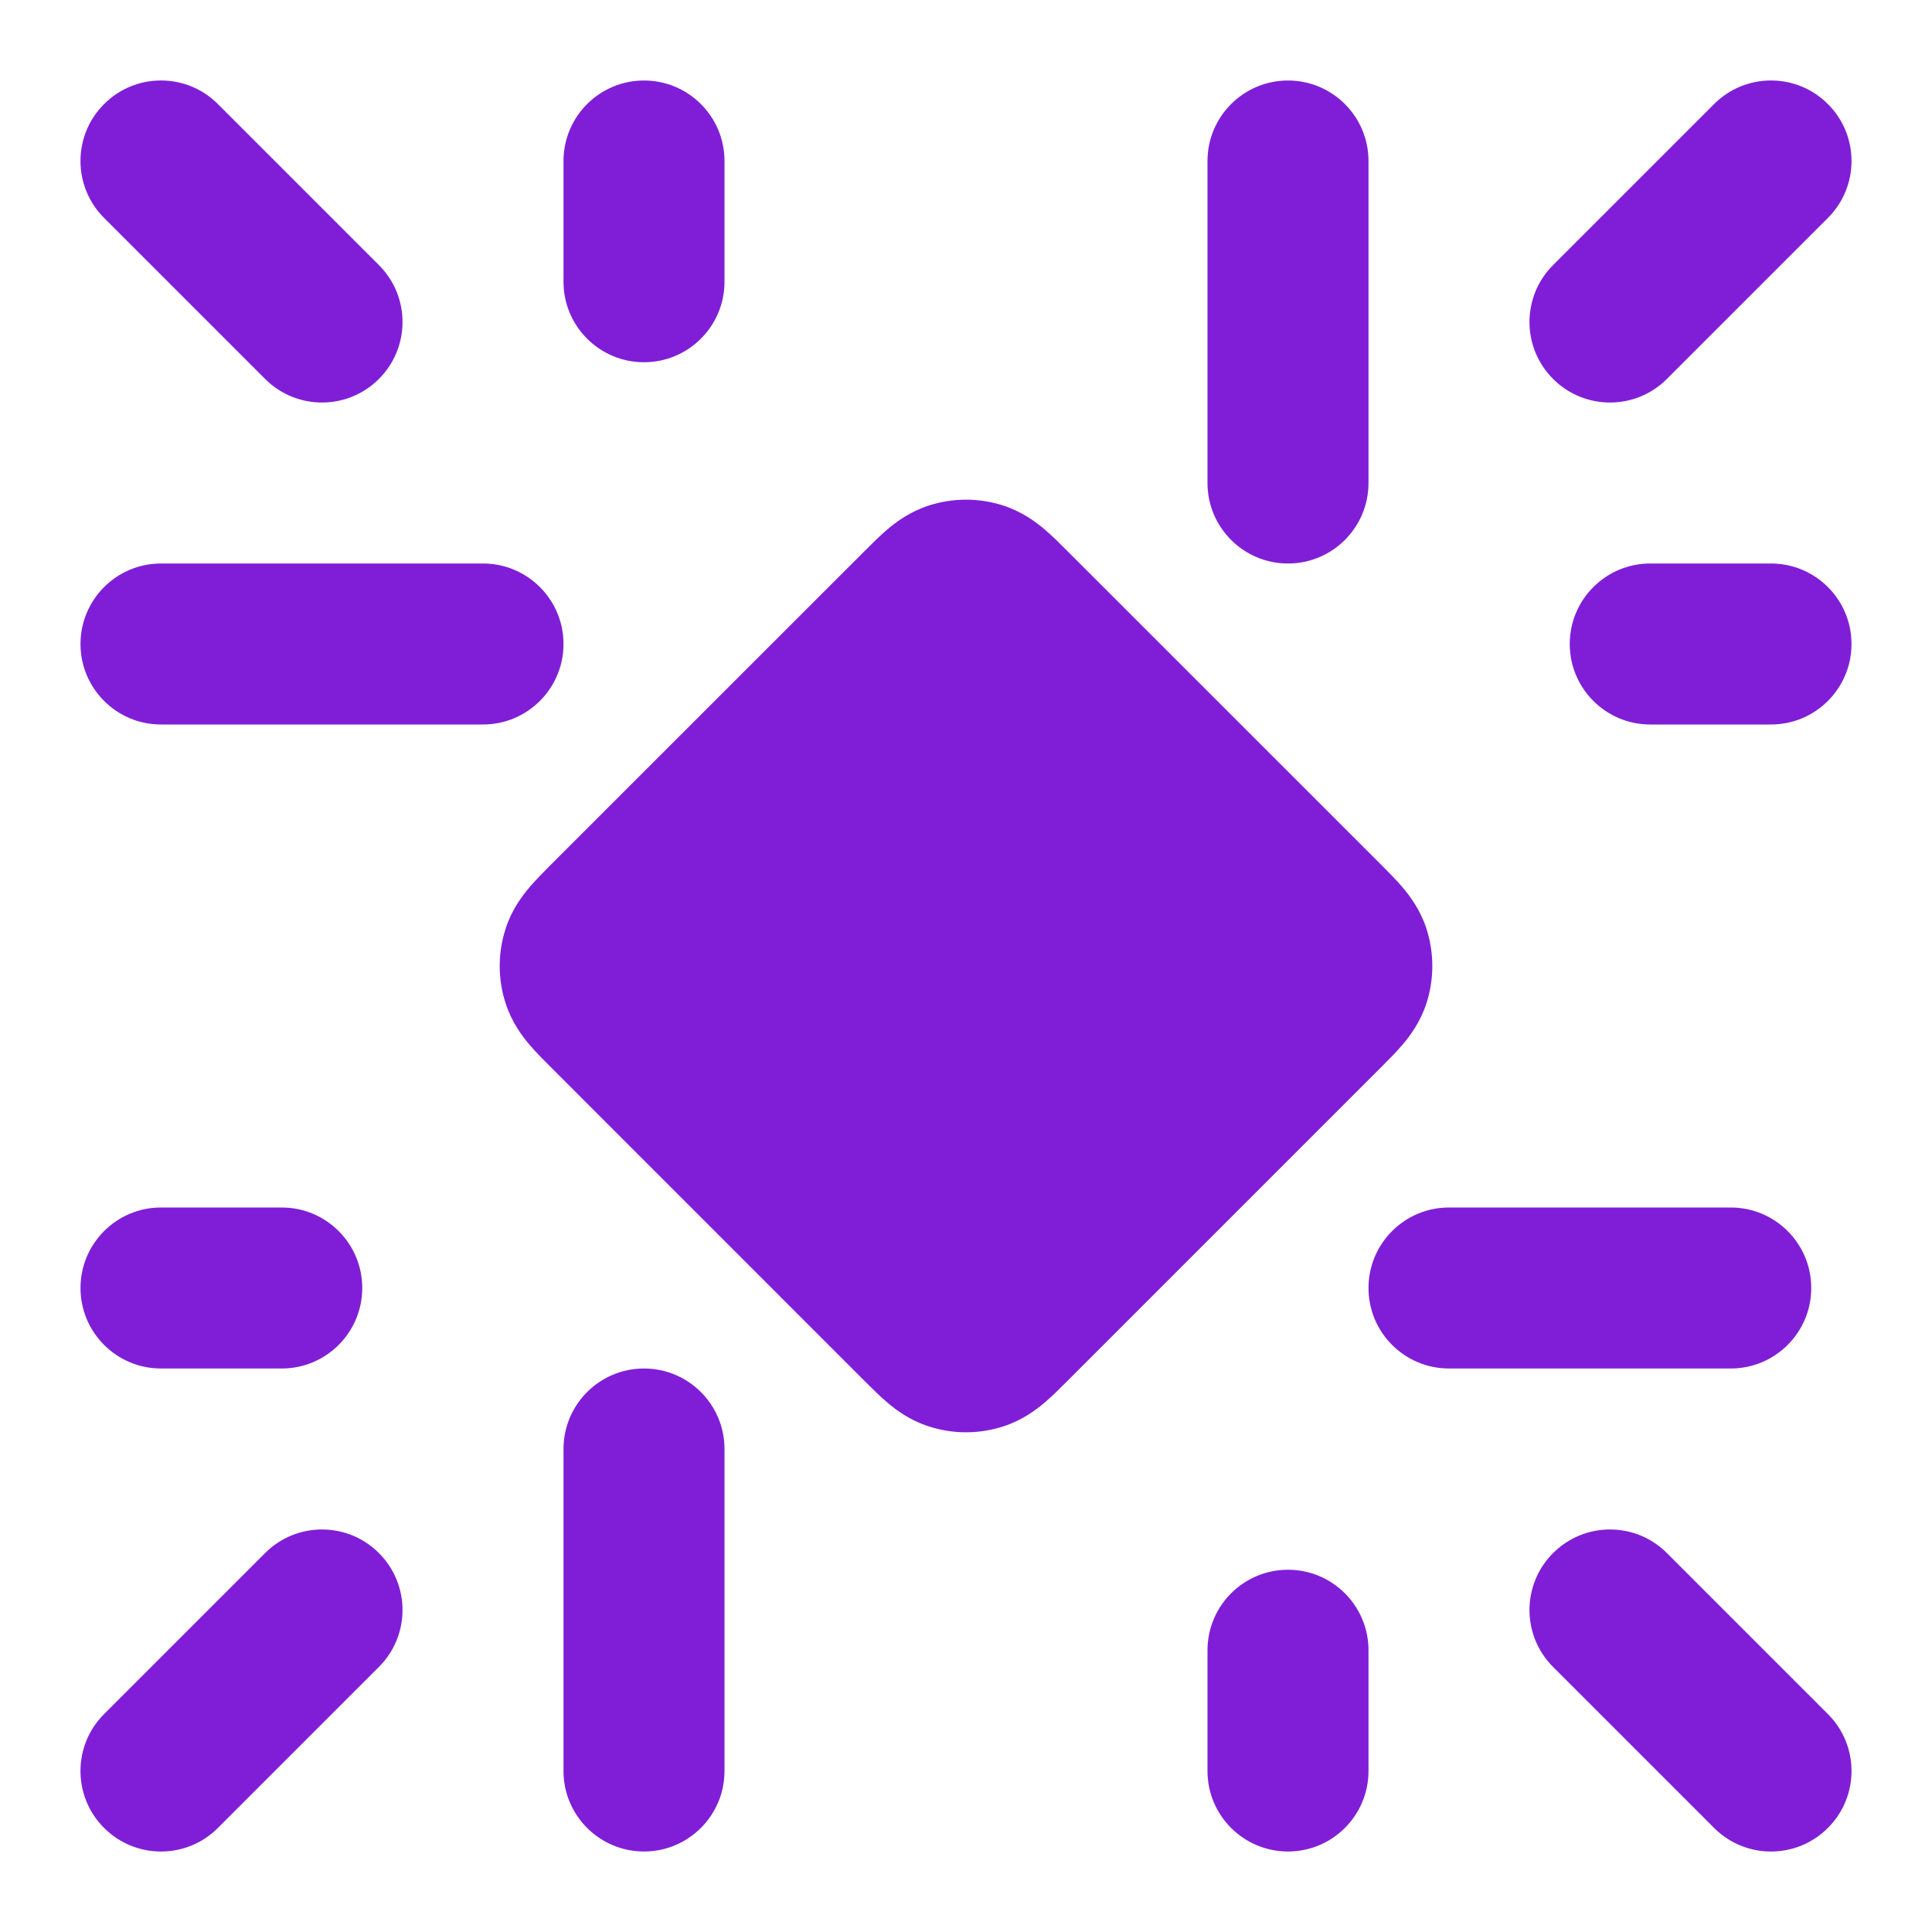 <svg width="24" height="24" viewBox="0 0 24 24" fill="none" xmlns="http://www.w3.org/2000/svg">
<path d="M2.707 1.293C2.317 0.902 1.683 0.902 1.293 1.293C0.902 1.683 0.902 2.317 1.293 2.707L3.293 4.707C3.683 5.098 4.317 5.098 4.707 4.707C5.098 4.317 5.098 3.683 4.707 3.293L2.707 1.293Z" fill="#801ED7"/>
<path d="M9 2C9 1.448 8.552 1 8 1C7.448 1 7 1.448 7 2V3.5C7 4.052 7.448 4.5 8 4.5C8.552 4.5 9 4.052 9 3.5V2Z" fill="#801ED7"/>
<path d="M22.707 1.293C22.317 0.902 21.683 0.902 21.293 1.293L19.293 3.293C18.902 3.683 18.902 4.317 19.293 4.707C19.683 5.098 20.317 5.098 20.707 4.707L22.707 2.707C23.098 2.317 23.098 1.683 22.707 1.293Z" fill="#801ED7"/>
<path d="M20.5 7C19.948 7 19.5 7.448 19.5 8C19.5 8.552 19.948 9 20.5 9H22C22.552 9 23 8.552 23 8C23 7.448 22.552 7 22 7H20.5Z" fill="#801ED7"/>
<path d="M2 17H3.5C4.052 17 4.5 16.552 4.5 16C4.5 15.448 4.052 15 3.5 15H2C1.448 15 1 15.448 1 16C1 16.552 1.448 17 2 17Z" fill="#801ED7"/>
<path d="M4.707 20.707C5.098 20.317 5.098 19.683 4.707 19.293C4.317 18.902 3.683 18.902 3.293 19.293L1.293 21.293C0.902 21.683 0.902 22.317 1.293 22.707C1.683 23.098 2.317 23.098 2.707 22.707L4.707 20.707Z" fill="#801ED7"/>
<path d="M20.707 19.293C20.317 18.902 19.683 18.902 19.293 19.293C18.902 19.683 18.902 20.317 19.293 20.707L21.293 22.707C21.683 23.098 22.317 23.098 22.707 22.707C23.098 22.317 23.098 21.683 22.707 21.293L20.707 19.293Z" fill="#801ED7"/>
<path d="M17 20.5C17 19.948 16.552 19.5 16 19.5C15.448 19.5 15 19.948 15 20.5V22C15 22.552 15.448 23 16 23C16.552 23 17 22.552 17 22V20.5Z" fill="#801ED7"/>
<path d="M18 15C17.448 15 17 15.448 17 16C17 16.552 17.448 17 18 17H21.5C22.052 17 22.5 16.552 22.5 16C22.5 15.448 22.052 15 21.5 15H18Z" fill="#801ED7"/>
<path d="M17 2V6C17 6.552 16.552 7 16 7C15.448 7 15 6.552 15 6V2C15 1.448 15.448 1 16 1C16.552 1 17 1.448 17 2Z" fill="#801ED7"/>
<path d="M2 7C1.448 7 1 7.448 1 8C1 8.552 1.448 9 2 9H6C6.552 9 7 8.552 7 8C7 7.448 6.552 7 6 7H2Z" fill="#801ED7"/>
<path d="M8 17C8.552 17 9 17.448 9 18V22C9 22.552 8.552 23 8 23C7.448 23 7 22.552 7 22V18C7 17.448 7.448 17 8 17Z" fill="#801ED7"/>
<path d="M12.463 6.28C12.162 6.183 11.838 6.183 11.537 6.28C11.304 6.356 11.135 6.482 11.024 6.576C10.928 6.657 10.828 6.758 10.744 6.842L6.842 10.743C6.758 10.828 6.657 10.928 6.576 11.024C6.482 11.135 6.356 11.304 6.281 11.536C6.183 11.838 6.183 12.162 6.281 12.463C6.356 12.696 6.482 12.865 6.576 12.976C6.657 13.072 6.758 13.172 6.842 13.256L10.743 17.158C10.828 17.242 10.928 17.343 11.024 17.424C11.135 17.518 11.304 17.644 11.537 17.719C11.838 17.817 12.162 17.817 12.463 17.719C12.696 17.644 12.865 17.518 12.976 17.424C13.072 17.343 13.172 17.242 13.256 17.158L17.158 13.256C17.242 13.172 17.343 13.072 17.424 12.976C17.518 12.865 17.644 12.696 17.72 12.463C17.817 12.162 17.817 11.838 17.72 11.536C17.644 11.304 17.518 11.135 17.424 11.024C17.343 10.928 17.242 10.828 17.158 10.743L13.256 6.842C13.172 6.758 13.072 6.657 12.976 6.576C12.865 6.482 12.696 6.356 12.463 6.28Z" fill="#801ED7"/>
</svg>
